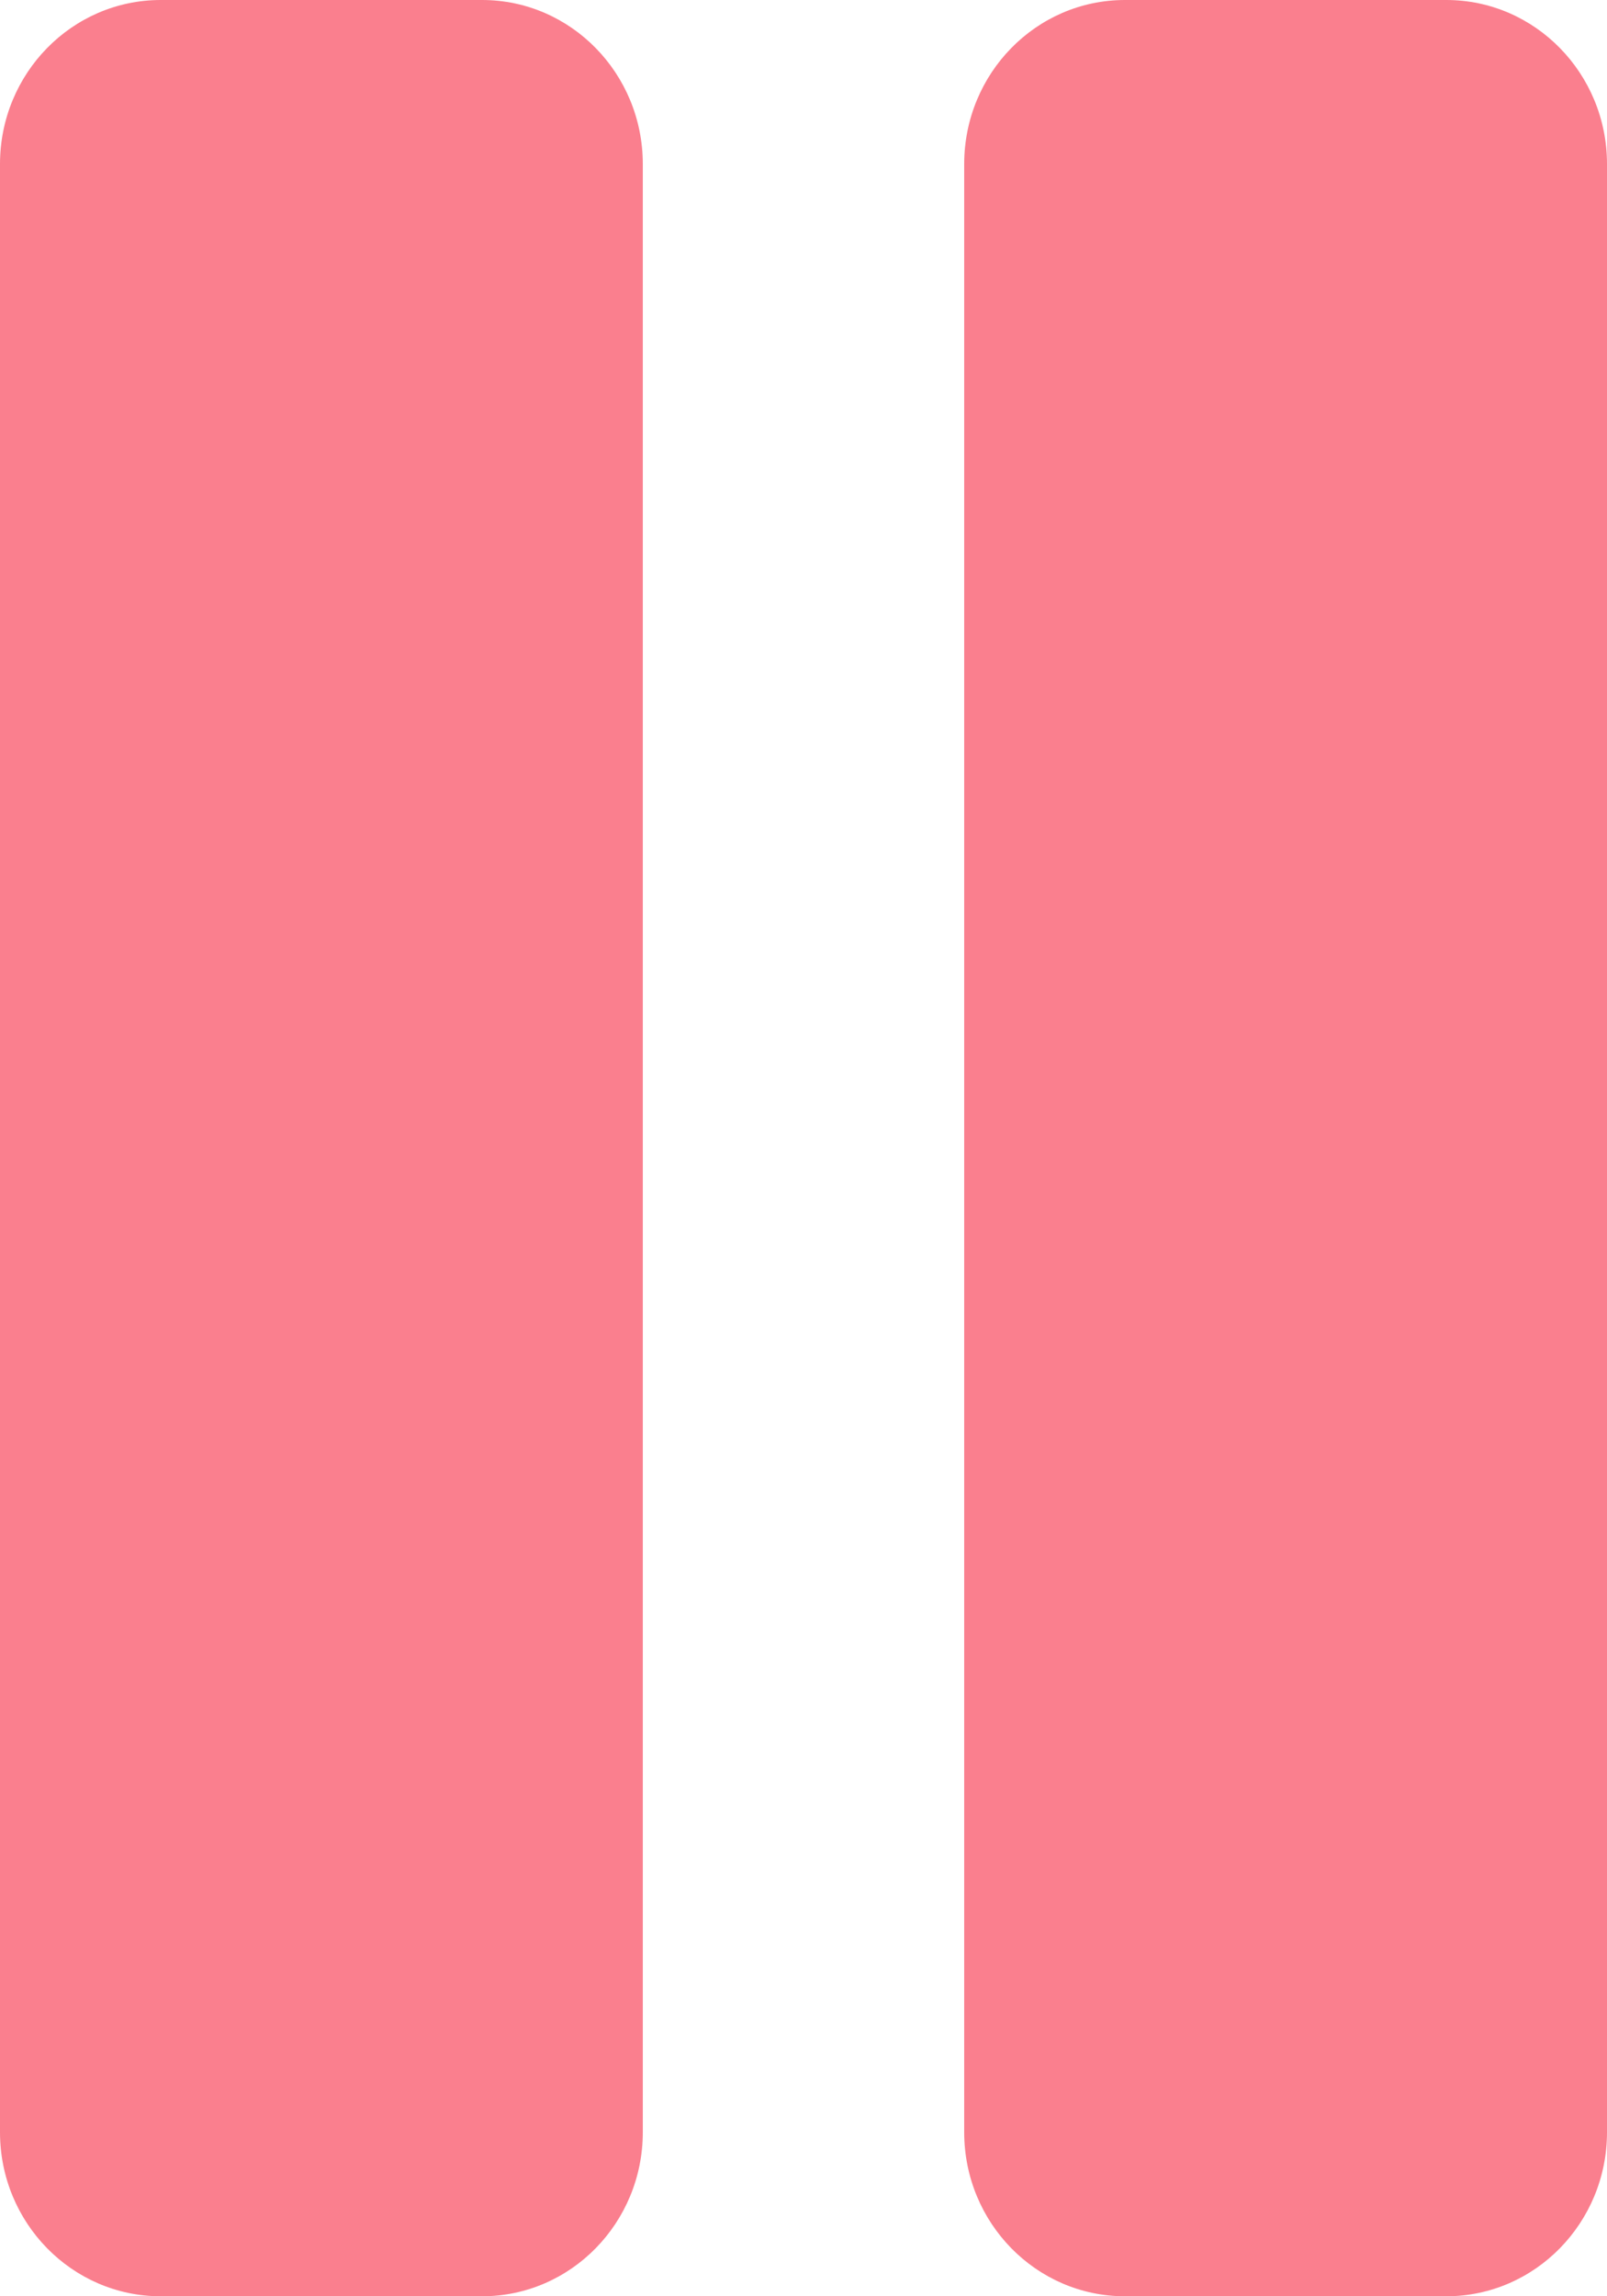<?xml version="1.0" encoding="UTF-8" standalone="no"?>
<svg width="14px" height="20px" viewBox="0 0 14 20" version="1.1" xmlns="http://www.w3.org/2000/svg" xmlns:xlink="http://www.w3.org/1999/xlink">
    <!-- Generator: Sketch 49.3 (51167) - http://www.bohemiancoding.com/sketch -->
    <title>btn/player/pause/hover</title>
    <desc>Created with Sketch.</desc>
    <defs></defs>
    <g id="btn/player/pause/hover" stroke="none" stroke-width="1" fill="none" fill-rule="evenodd">
        <path d="M9.8,0 C9.027,0 8.4,0.64 8.4,1.429 L8.4,18.571 C8.4,19.36 9.027,20 9.8,20 L12.6,20 C13.373,20 14,19.36 14,18.571 L14,1.429 C14,0.64 13.373,0 12.6,0 L9.8,0 Z M1.4,0 C0.627,0 0,0.64 0,1.429 L0,18.571 C0,19.36 0.627,20 1.4,20 L4.2,20 C4.973,20 5.6,19.36 5.6,18.571 L5.6,1.429 C5.6,0.64 4.973,0 4.2,0 L1.4,0 Z" id="pause" fill="#FA7F8E"></path>
    </g>
</svg>